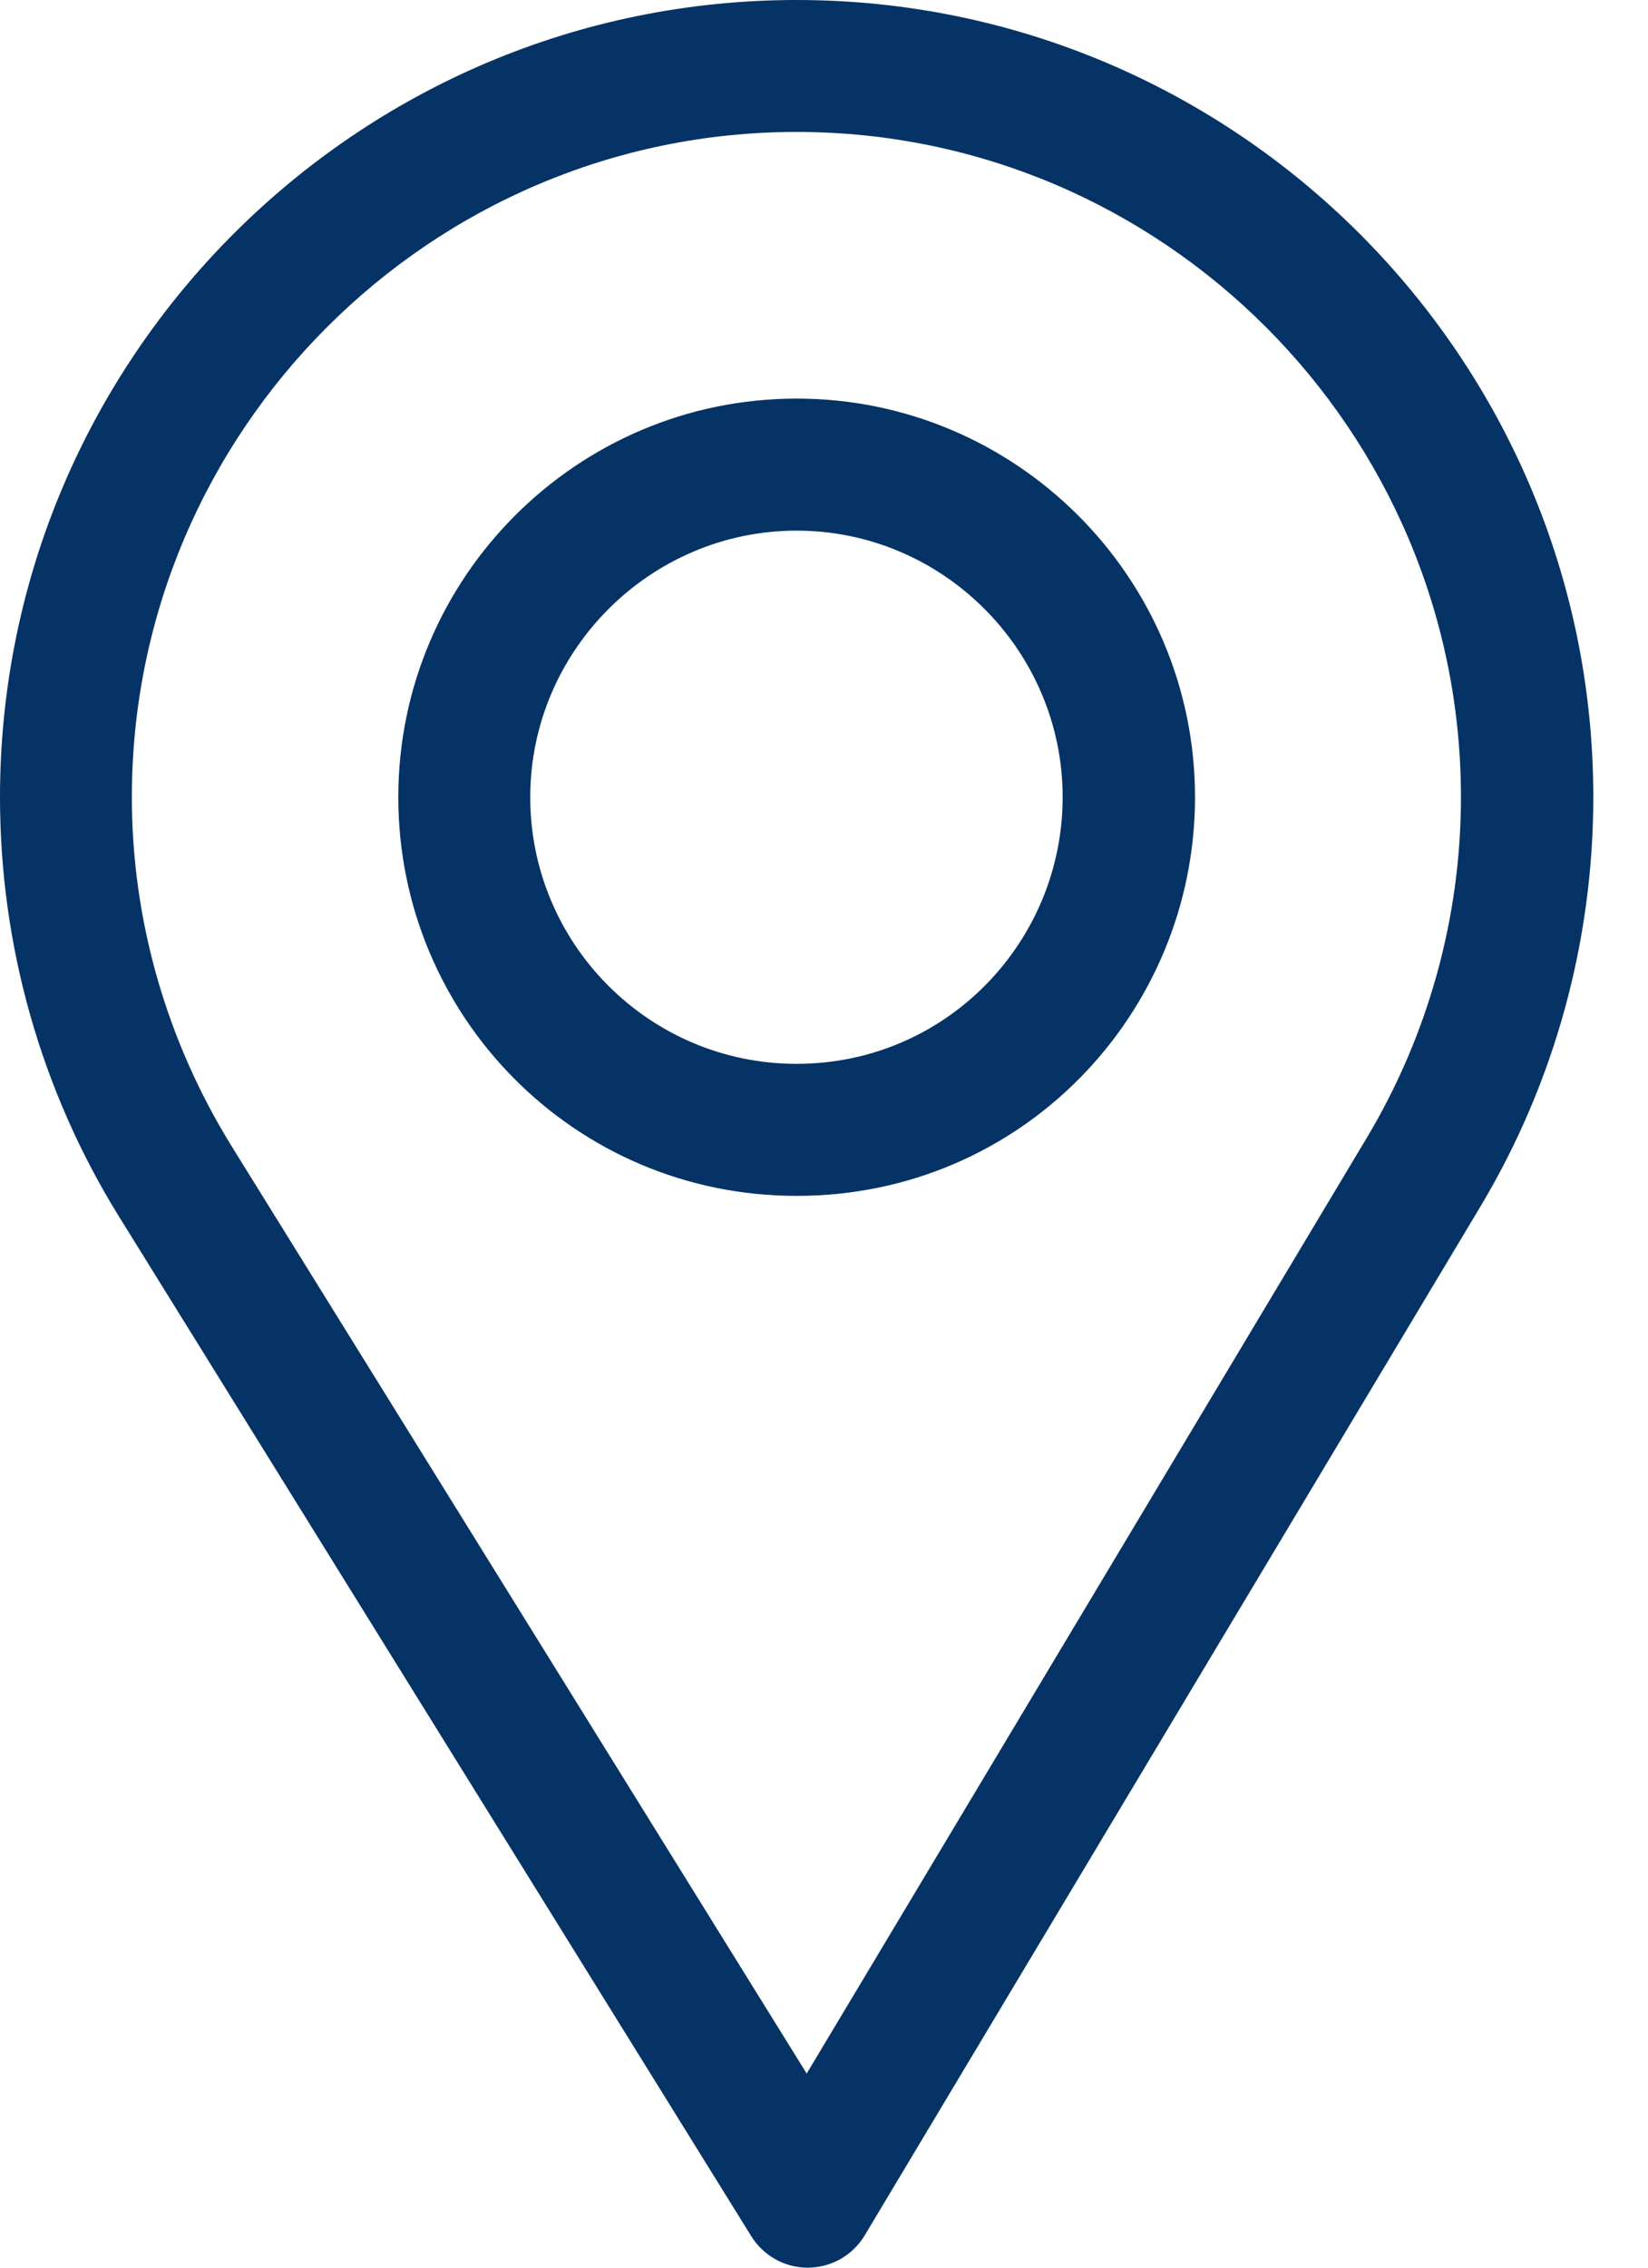 <svg width="16" height="22" viewBox="0 0 16 22" fill="none" xmlns="http://www.w3.org/2000/svg">
<path d="M7.734 0C3.47 0 0 3.47 0 7.734C0 9.175 0.399 10.582 1.155 11.802L7.294 21.695C7.412 21.885 7.619 22 7.842 22C7.843 22 7.845 22 7.847 22C8.072 21.998 8.279 21.88 8.395 21.687L14.378 11.697C15.091 10.503 15.469 9.133 15.469 7.734C15.469 3.47 11.999 0 7.734 0ZM13.272 11.035L7.832 20.117L2.25 11.122C1.621 10.107 1.28 8.935 1.28 7.734C1.28 4.18 4.18 1.28 7.734 1.28C11.288 1.28 14.184 4.18 14.184 7.734C14.184 8.9 13.866 10.041 13.272 11.035Z" fill="#053365"/>
<path d="M7.734 3.867C5.602 3.867 3.867 5.602 3.867 7.734C3.867 9.853 5.574 11.602 7.734 11.602C9.922 11.602 11.602 9.83 11.602 7.734C11.602 5.602 9.867 3.867 7.734 3.867ZM7.734 10.321C6.305 10.321 5.148 9.16 5.148 7.734C5.148 6.313 6.313 5.148 7.734 5.148C9.156 5.148 10.317 6.313 10.317 7.734C10.317 9.139 9.186 10.321 7.734 10.321Z" fill="#053365"/>
</svg>
